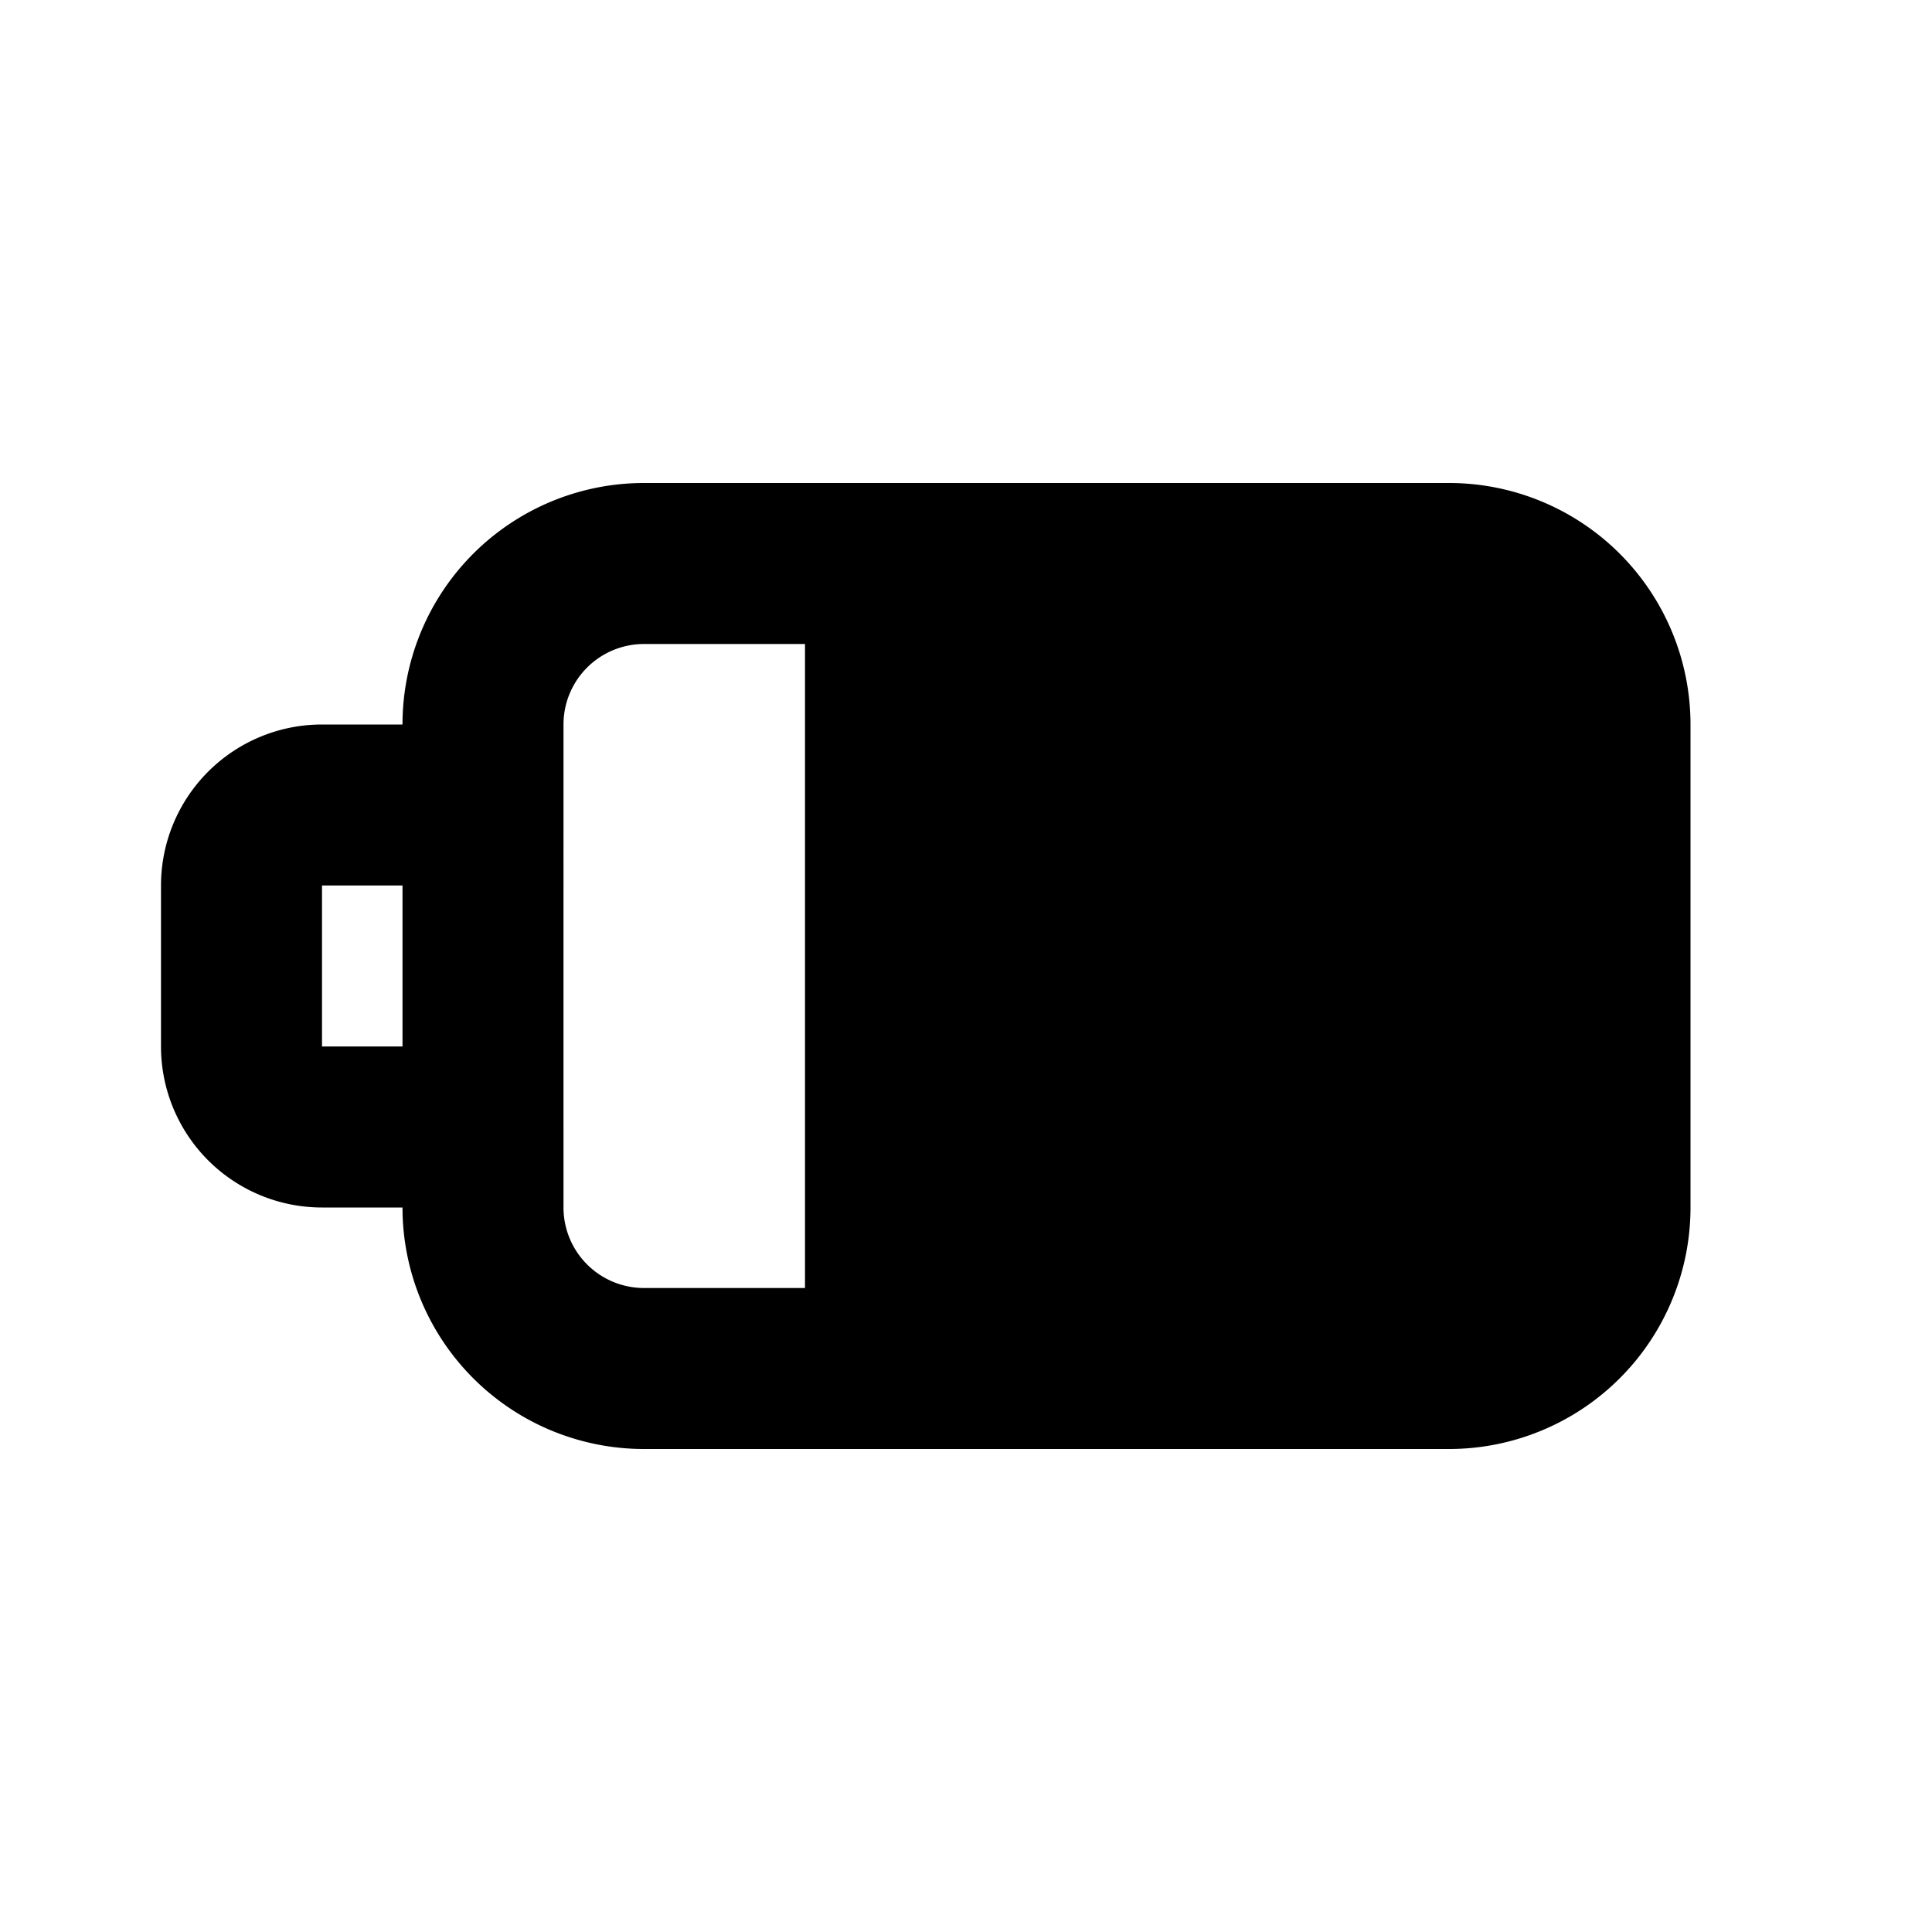 <svg width="24" height="24" fill="none" xmlns="http://www.w3.org/2000/svg"><path fill-rule="evenodd" clip-rule="evenodd" d="M5 9a3 3 0 0 1 3-3h10a3 3 0 0 1 3 3v6a3 3 0 0 1-3 3H8a3 3 0 0 1-3-3H4a2 2 0 0 1-2-2v-2a2 2 0 0 1 2-2h1zm0 2H4v2h1v-2zm2 3V9a1 1 0 0 1 1-1h2v8H8a1 1 0 0 1-1-1v-1z" fill="#000"/></svg>